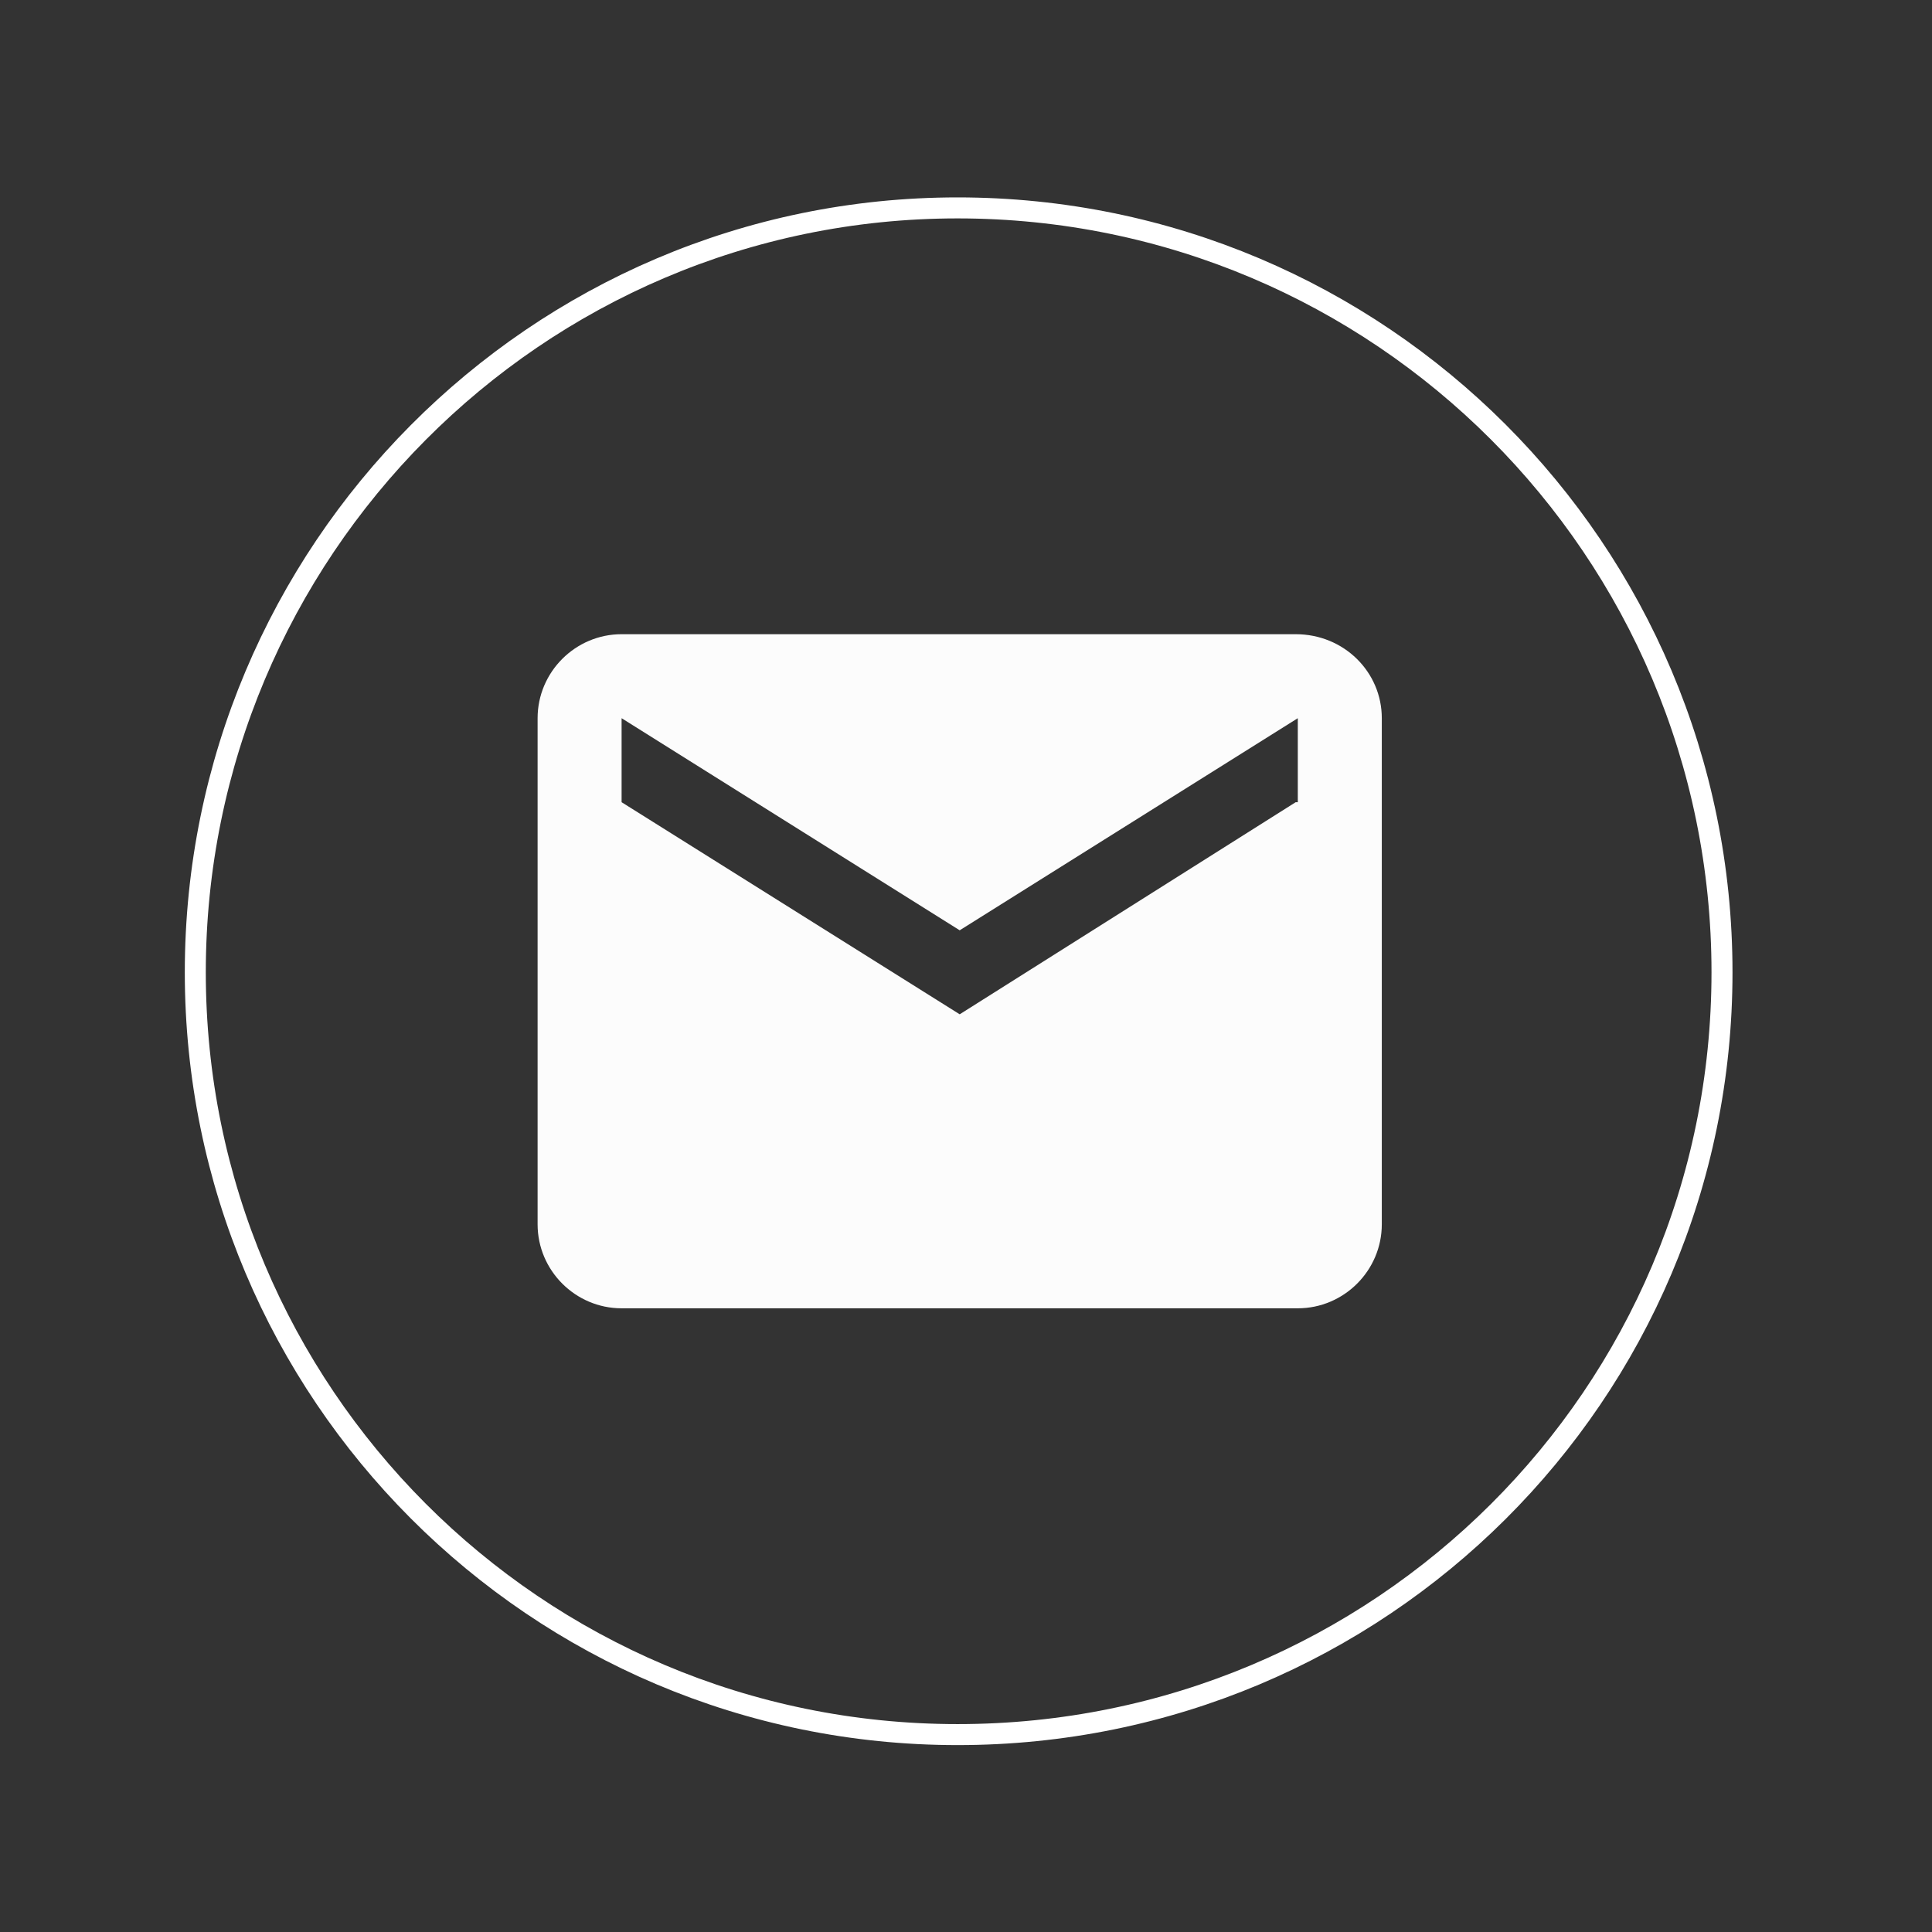 <?xml version="1.0" encoding="utf-8"?>
<!-- Generator: Adobe Illustrator 21.0.0, SVG Export Plug-In . SVG Version: 6.00 Build 0)  -->
<svg version="1.1" id="Layer_1" xmlns="http://www.w3.org/2000/svg" xmlns:xlink="http://www.w3.org/1999/xlink" x="0px" y="0px"
	 viewBox="0 0 92 92" style="enable-background:new 0 0 92 92;" xml:space="preserve">
<rect x="0" y="0" width="92" height="92" fill="#333333" stroke="none"/>
<style type="text/css">
	.st0{fill:none;stroke:#FFFFFF;stroke-miterlimit:10;}
	.st1{fill:#FCFCFC;}
</style>
<g>
	<g>
		<path class="st0" d="M45.6,9.9C65.7,9.9,82,26.2,82,46.3S65.7,82.6,45.6,82.6S9.3,66.3,9.3,46.3S25.5,9.9,45.6,9.9"/>
	</g>
</g>
<path class="st1" d="M61.7,30.2H29.6c-2.2,0-4,1.8-4,4l0,24.1c0,2.2,1.8,4,4,4h32.2c2.2,0,4-1.8,4-4V34.2C65.8,32,64,30.2,61.7,30.2
	z M61.7,38.2L45.7,48.3L29.6,38.2v-4l16.1,10.1l16.1-10.1V38.2z"/>
</svg>
